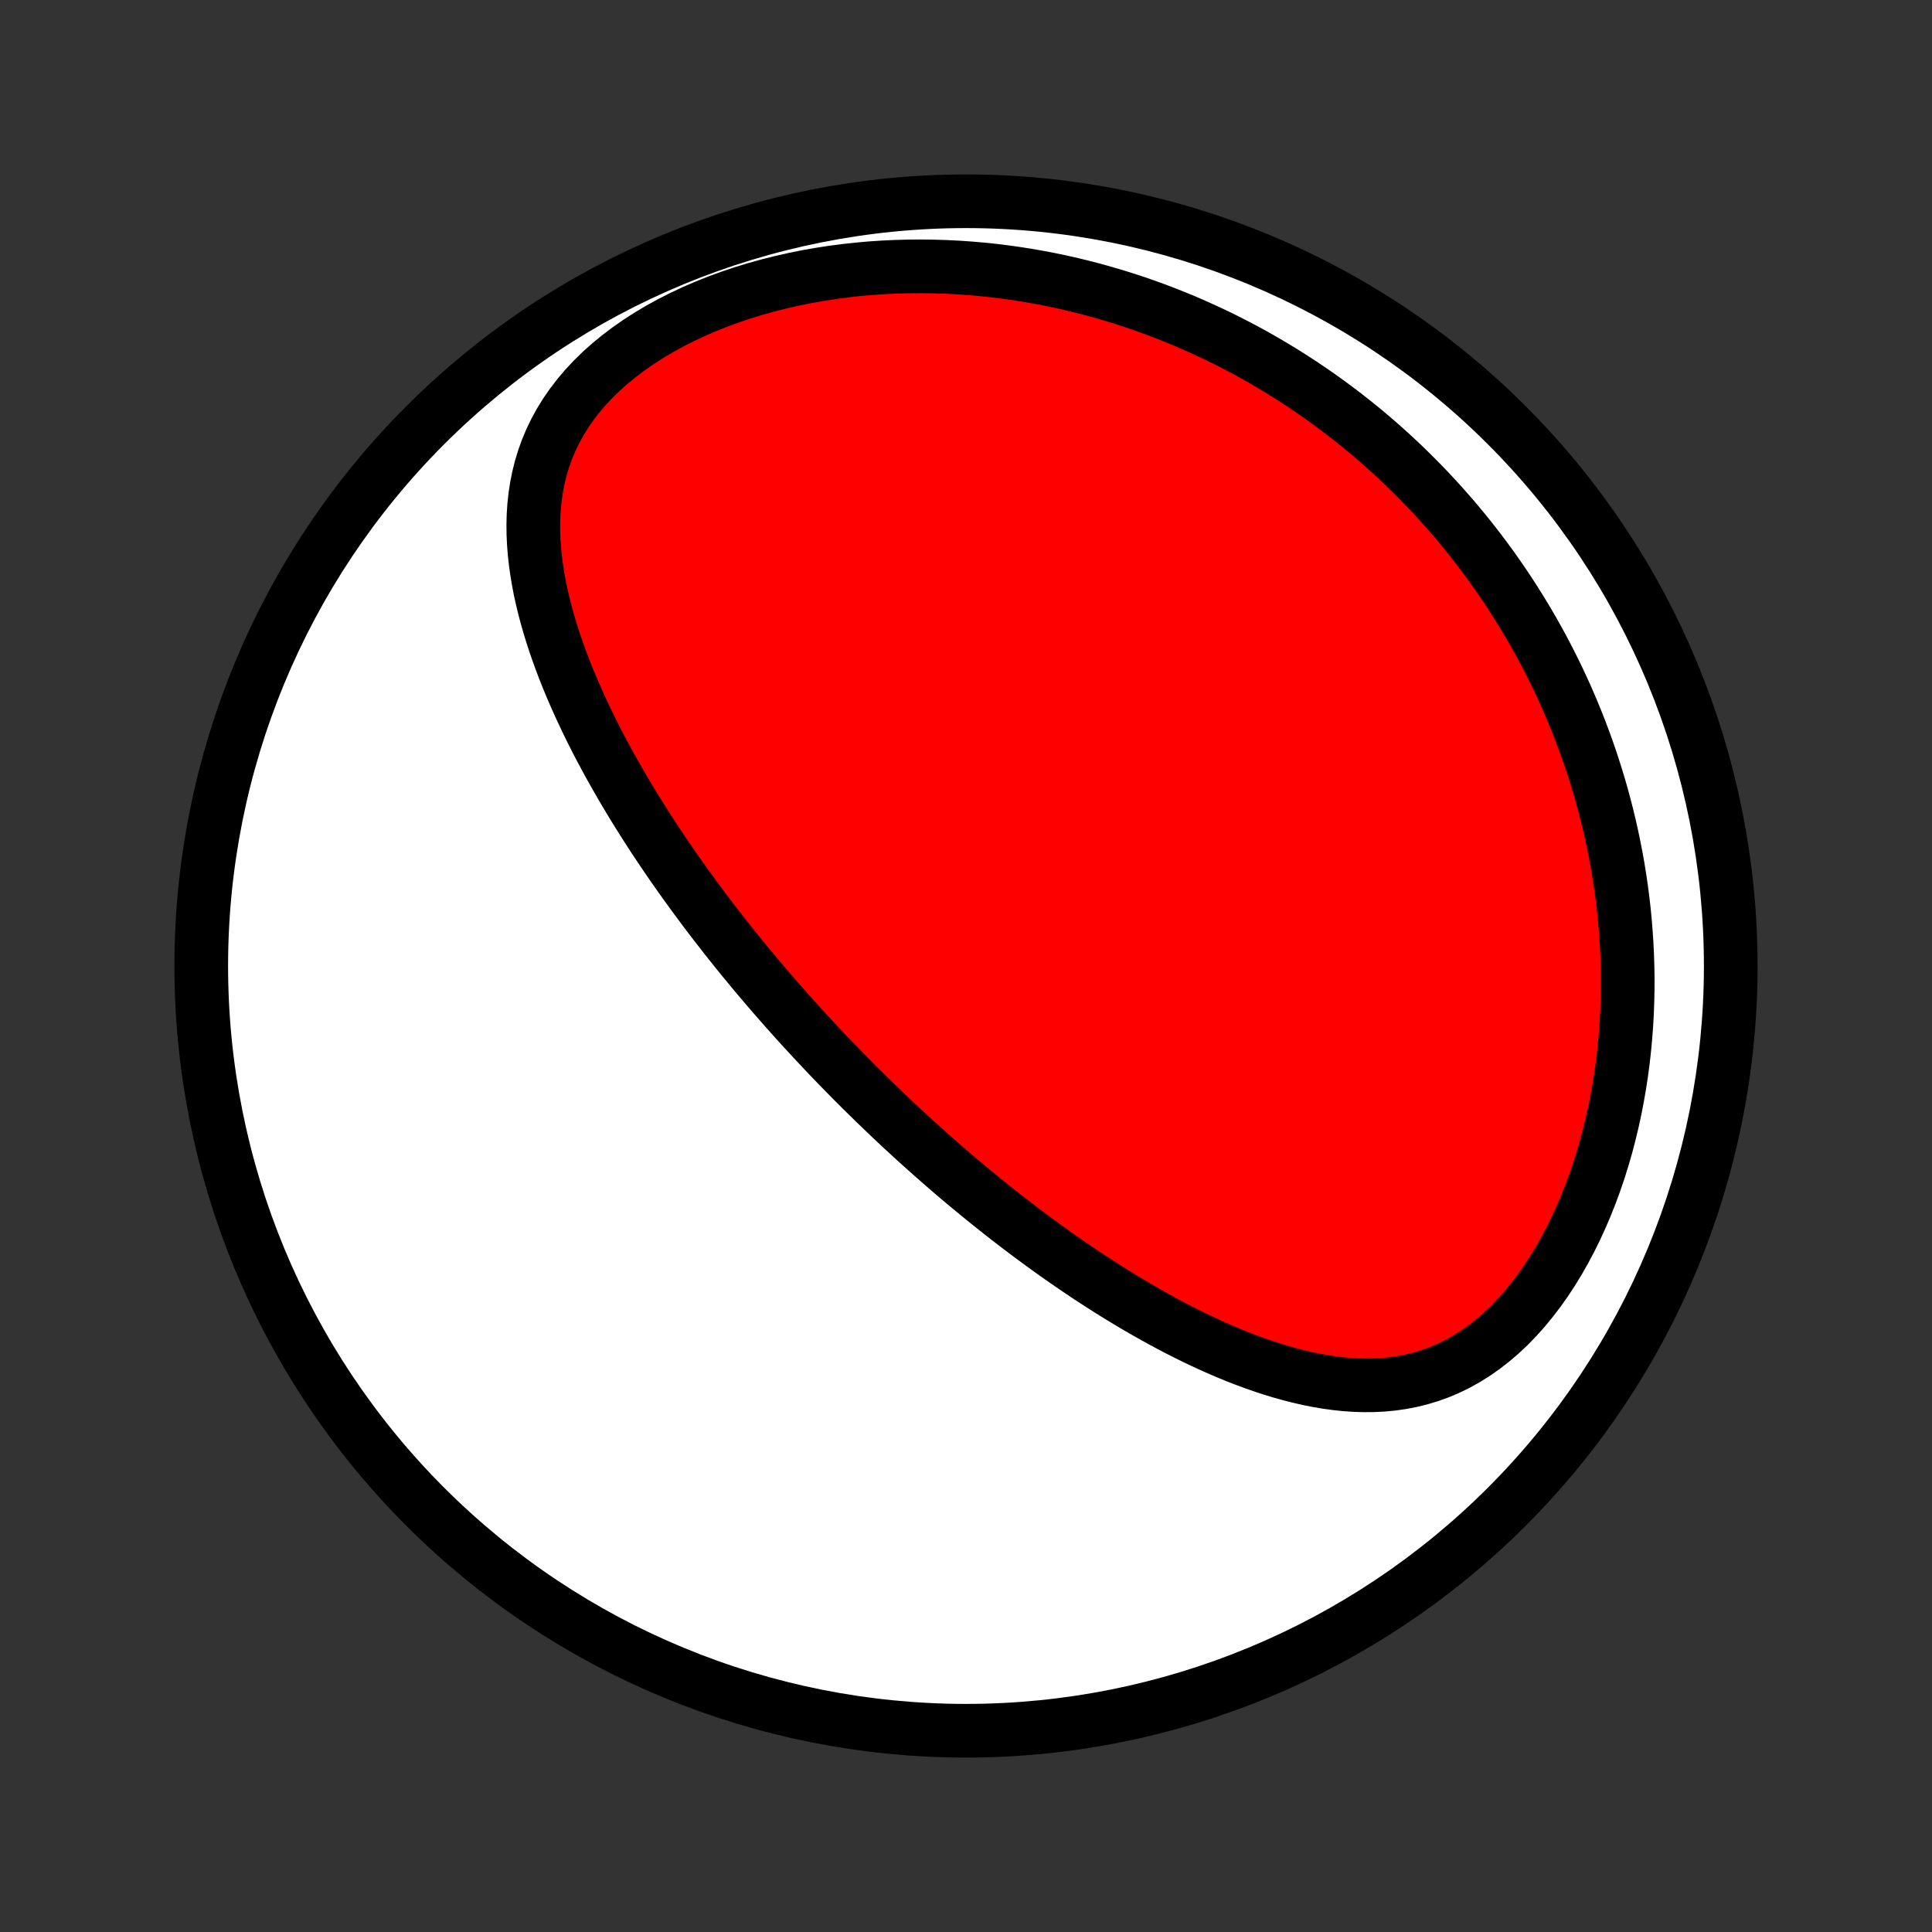 <?xml version="1.0" encoding="utf-8" standalone="no"?>
<!DOCTYPE svg PUBLIC "-//W3C//DTD SVG 1.1//EN"
  "http://www.w3.org/Graphics/SVG/1.1/DTD/svg11.dtd">
<!-- Created with matplotlib (http://matplotlib.org/) -->
<svg height="72pt" version="1.1" viewBox="0 0 72 72" width="72pt" xmlns="http://www.w3.org/2000/svg" xmlns:xlink="http://www.w3.org/1999/xlink">
 <rect x="0" y="0" width="72" height="72" fill="#333333" stroke="none"/>
 <defs>
  <style type="text/css">
*{stroke-linecap:butt;stroke-linejoin:round;}
  </style>
 </defs>
 <g id="figure_1">
  <g id="patch_1">
   <path d="
M0 72
L72 72
L72 0
L0 0
z
" style="fill:none;"/>
  </g>
  <g id="axes_1">
   <g id="PatchCollection_1">
    <defs>
     <path d="
M36 -7.5
C43.558 -7.5 50.808 -10.503 56.153 -15.848
C61.497 -21.192 64.5 -28.442 64.5 -36
C64.5 -43.558 61.497 -50.808 56.153 -56.153
C50.808 -61.497 43.558 -64.5 36 -64.5
C28.442 -64.5 21.192 -61.497 15.848 -56.153
C10.503 -50.808 7.5 -43.558 7.5 -36
C7.5 -28.442 10.503 -21.192 15.848 -15.848
C21.192 -10.503 28.442 -7.5 36 -7.5
z
" id="C0_0_a811fe30f3"/>
     <path d="
M30.831 -32.702
L31.009 -32.516
L31.188 -32.331
L31.367 -32.146
L31.547 -31.962
L31.729 -31.778
L31.911 -31.595
L32.094 -31.412
L32.279 -31.23
L32.464 -31.048
L32.65 -30.867
L32.838 -30.686
L33.027 -30.505
L33.217 -30.324
L33.409 -30.144
L33.601 -29.964
L33.796 -29.784
L33.991 -29.605
L34.188 -29.425
L34.387 -29.246
L34.587 -29.067
L34.789 -28.888
L34.993 -28.709
L35.198 -28.53
L35.405 -28.351
L35.614 -28.172
L35.825 -27.994
L36.038 -27.815
L36.253 -27.637
L36.47 -27.459
L36.689 -27.28
L36.91 -27.102
L37.134 -26.924
L37.36 -26.745
L37.588 -26.567
L37.818 -26.39
L38.051 -26.212
L38.287 -26.034
L38.525 -25.857
L38.766 -25.68
L39.009 -25.503
L39.255 -25.326
L39.504 -25.15
L39.755 -24.975
L40.01 -24.8
L40.267 -24.625
L40.528 -24.451
L40.791 -24.278
L41.058 -24.106
L41.327 -23.934
L41.6 -23.764
L41.876 -23.595
L42.155 -23.427
L42.437 -23.261
L42.723 -23.096
L43.012 -22.934
L43.304 -22.773
L43.599 -22.614
L43.897 -22.458
L44.199 -22.305
L44.504 -22.154
L44.812 -22.007
L45.124 -21.863
L45.439 -21.723
L45.756 -21.587
L46.077 -21.455
L46.401 -21.329
L46.728 -21.208
L47.057 -21.093
L47.39 -20.983
L47.725 -20.881
L48.063 -20.786
L48.403 -20.7
L48.745 -20.621
L49.089 -20.552
L49.435 -20.493
L49.783 -20.445
L50.132 -20.408
L50.483 -20.384
L50.834 -20.373
L51.186 -20.376
L51.538 -20.393
L51.89 -20.427
L52.241 -20.477
L52.592 -20.545
L52.94 -20.631
L53.287 -20.736
L53.632 -20.86
L53.973 -21.005
L54.31 -21.169
L54.643 -21.355
L54.971 -21.56
L55.293 -21.786
L55.609 -22.031
L55.919 -22.296
L56.221 -22.579
L56.514 -22.881
L56.8 -23.199
L57.076 -23.534
L57.343 -23.883
L57.601 -24.246
L57.848 -24.622
L58.085 -25.01
L58.311 -25.408
L58.527 -25.815
L58.732 -26.232
L58.926 -26.655
L59.109 -27.085
L59.282 -27.521
L59.443 -27.961
L59.594 -28.406
L59.733 -28.853
L59.863 -29.303
L59.981 -29.755
L60.09 -30.208
L60.188 -30.661
L60.276 -31.115
L60.355 -31.568
L60.424 -32.02
L60.484 -32.471
L60.534 -32.921
L60.576 -33.368
L60.609 -33.813
L60.634 -34.256
L60.65 -34.695
L60.659 -35.132
L60.66 -35.565
L60.653 -35.995
L60.639 -36.421
L60.618 -36.844
L60.59 -37.262
L60.556 -37.677
L60.516 -38.087
L60.469 -38.494
L60.416 -38.896
L60.358 -39.294
L60.294 -39.688
L60.224 -40.078
L60.149 -40.463
L60.069 -40.844
L59.985 -41.22
L59.895 -41.593
L59.801 -41.961
L59.703 -42.324
L59.6 -42.684
L59.493 -43.039
L59.382 -43.39
L59.267 -43.737
L59.148 -44.08
L59.026 -44.419
L58.9 -44.754
L58.77 -45.085
L58.637 -45.412
L58.5 -45.736
L58.361 -46.055
L58.217 -46.371
L58.071 -46.683
L57.922 -46.992
L57.769 -47.297
L57.614 -47.598
L57.456 -47.897
L57.294 -48.191
L57.13 -48.483
L56.963 -48.771
L56.793 -49.056
L56.62 -49.338
L56.445 -49.617
L56.267 -49.892
L56.086 -50.165
L55.902 -50.435
L55.716 -50.702
L55.527 -50.966
L55.335 -51.227
L55.141 -51.485
L54.943 -51.741
L54.743 -51.994
L54.54 -52.245
L54.335 -52.493
L54.127 -52.738
L53.915 -52.981
L53.701 -53.221
L53.484 -53.459
L53.265 -53.694
L53.042 -53.927
L52.816 -54.157
L52.588 -54.385
L52.356 -54.611
L52.122 -54.834
L51.884 -55.055
L51.643 -55.274
L51.399 -55.49
L51.151 -55.704
L50.901 -55.916
L50.646 -56.125
L50.389 -56.331
L50.128 -56.536
L49.863 -56.738
L49.595 -56.937
L49.323 -57.135
L49.048 -57.329
L48.769 -57.521
L48.486 -57.711
L48.198 -57.898
L47.907 -58.082
L47.612 -58.264
L47.313 -58.443
L47.01 -58.619
L46.702 -58.793
L46.39 -58.963
L46.074 -59.13
L45.753 -59.294
L45.427 -59.456
L45.097 -59.613
L44.762 -59.767
L44.423 -59.918
L44.079 -60.066
L43.729 -60.209
L43.375 -60.349
L43.016 -60.484
L42.652 -60.616
L42.283 -60.743
L41.909 -60.865
L41.53 -60.983
L41.145 -61.096
L40.755 -61.205
L40.361 -61.307
L39.961 -61.405
L39.555 -61.497
L39.145 -61.583
L38.729 -61.663
L38.309 -61.737
L37.883 -61.804
L37.453 -61.864
L37.018 -61.918
L36.578 -61.964
L36.133 -62.002
L35.684 -62.033
L35.231 -62.055
L34.774 -62.069
L34.313 -62.075
L33.848 -62.071
L33.381 -62.058
L32.91 -62.036
L32.437 -62.004
L31.962 -61.962
L31.485 -61.909
L31.007 -61.846
L30.529 -61.772
L30.05 -61.687
L29.573 -61.59
L29.096 -61.482
L28.622 -61.363
L28.15 -61.231
L27.682 -61.088
L27.218 -60.932
L26.761 -60.765
L26.309 -60.585
L25.866 -60.394
L25.43 -60.19
L25.005 -59.975
L24.591 -59.748
L24.189 -59.509
L23.801 -59.26
L23.427 -59
L23.069 -58.729
L22.727 -58.449
L22.403 -58.16
L22.098 -57.862
L21.812 -57.556
L21.546 -57.242
L21.301 -56.922
L21.076 -56.596
L20.872 -56.265
L20.688 -55.929
L20.525 -55.589
L20.382 -55.246
L20.258 -54.9
L20.153 -54.553
L20.067 -54.203
L19.997 -53.852
L19.944 -53.501
L19.906 -53.15
L19.883 -52.799
L19.874 -52.448
L19.878 -52.098
L19.894 -51.749
L19.921 -51.402
L19.959 -51.056
L20.007 -50.712
L20.064 -50.37
L20.129 -50.03
L20.203 -49.693
L20.284 -49.358
L20.372 -49.025
L20.466 -48.696
L20.566 -48.368
L20.671 -48.044
L20.782 -47.723
L20.897 -47.405
L21.017 -47.089
L21.14 -46.777
L21.267 -46.468
L21.398 -46.162
L21.532 -45.859
L21.669 -45.559
L21.808 -45.263
L21.95 -44.969
L22.093 -44.679
L22.239 -44.391
L22.387 -44.107
L22.537 -43.826
L22.688 -43.548
L22.841 -43.273
L22.995 -43.001
L23.15 -42.732
L23.306 -42.466
L23.464 -42.203
L23.622 -41.942
L23.781 -41.685
L23.941 -41.43
L24.101 -41.178
L24.262 -40.928
L24.424 -40.681
L24.586 -40.437
L24.749 -40.195
L24.912 -39.956
L25.075 -39.719
L25.239 -39.484
L25.404 -39.252
L25.568 -39.022
L25.733 -38.794
L25.898 -38.568
L26.064 -38.344
L26.229 -38.122
L26.395 -37.902
L26.561 -37.684
L26.728 -37.468
L26.895 -37.254
L27.061 -37.041
L27.229 -36.83
L27.396 -36.621
L27.564 -36.413
L27.732 -36.207
L27.901 -36.002
L28.069 -35.799
L28.238 -35.597
L28.408 -35.397
L28.578 -35.197
L28.748 -34.999
L28.919 -34.802
L29.09 -34.607
L29.261 -34.412
L29.433 -34.218
L29.606 -34.026
L29.779 -33.834
L29.953 -33.644
L30.127 -33.454
L30.302 -33.265
L30.478 -33.077
z
" id="C0_1_91e490ab9e"/>
    </defs>
    <g clip-path="url(#p1bffca34e9)">
     <use style="fill:#ffffff;stroke:#000000;stroke-width:2.0;" x="0.0" xlink:href="#C0_0_a811fe30f3" y="72.0"/>
    </g>
    <g clip-path="url(#p1bffca34e9)">
     <use style="fill:#ff0000;stroke:#000000;stroke-width:2.0;" x="0.0" xlink:href="#C0_1_91e490ab9e" y="72.0"/>
    </g>
   </g>
  </g>
 </g>
 <defs>
  <clipPath id="p1bffca34e9">
   <rect height="72.0" width="72.0" x="0.0" y="0.0"/>
  </clipPath>
 </defs>
</svg>
